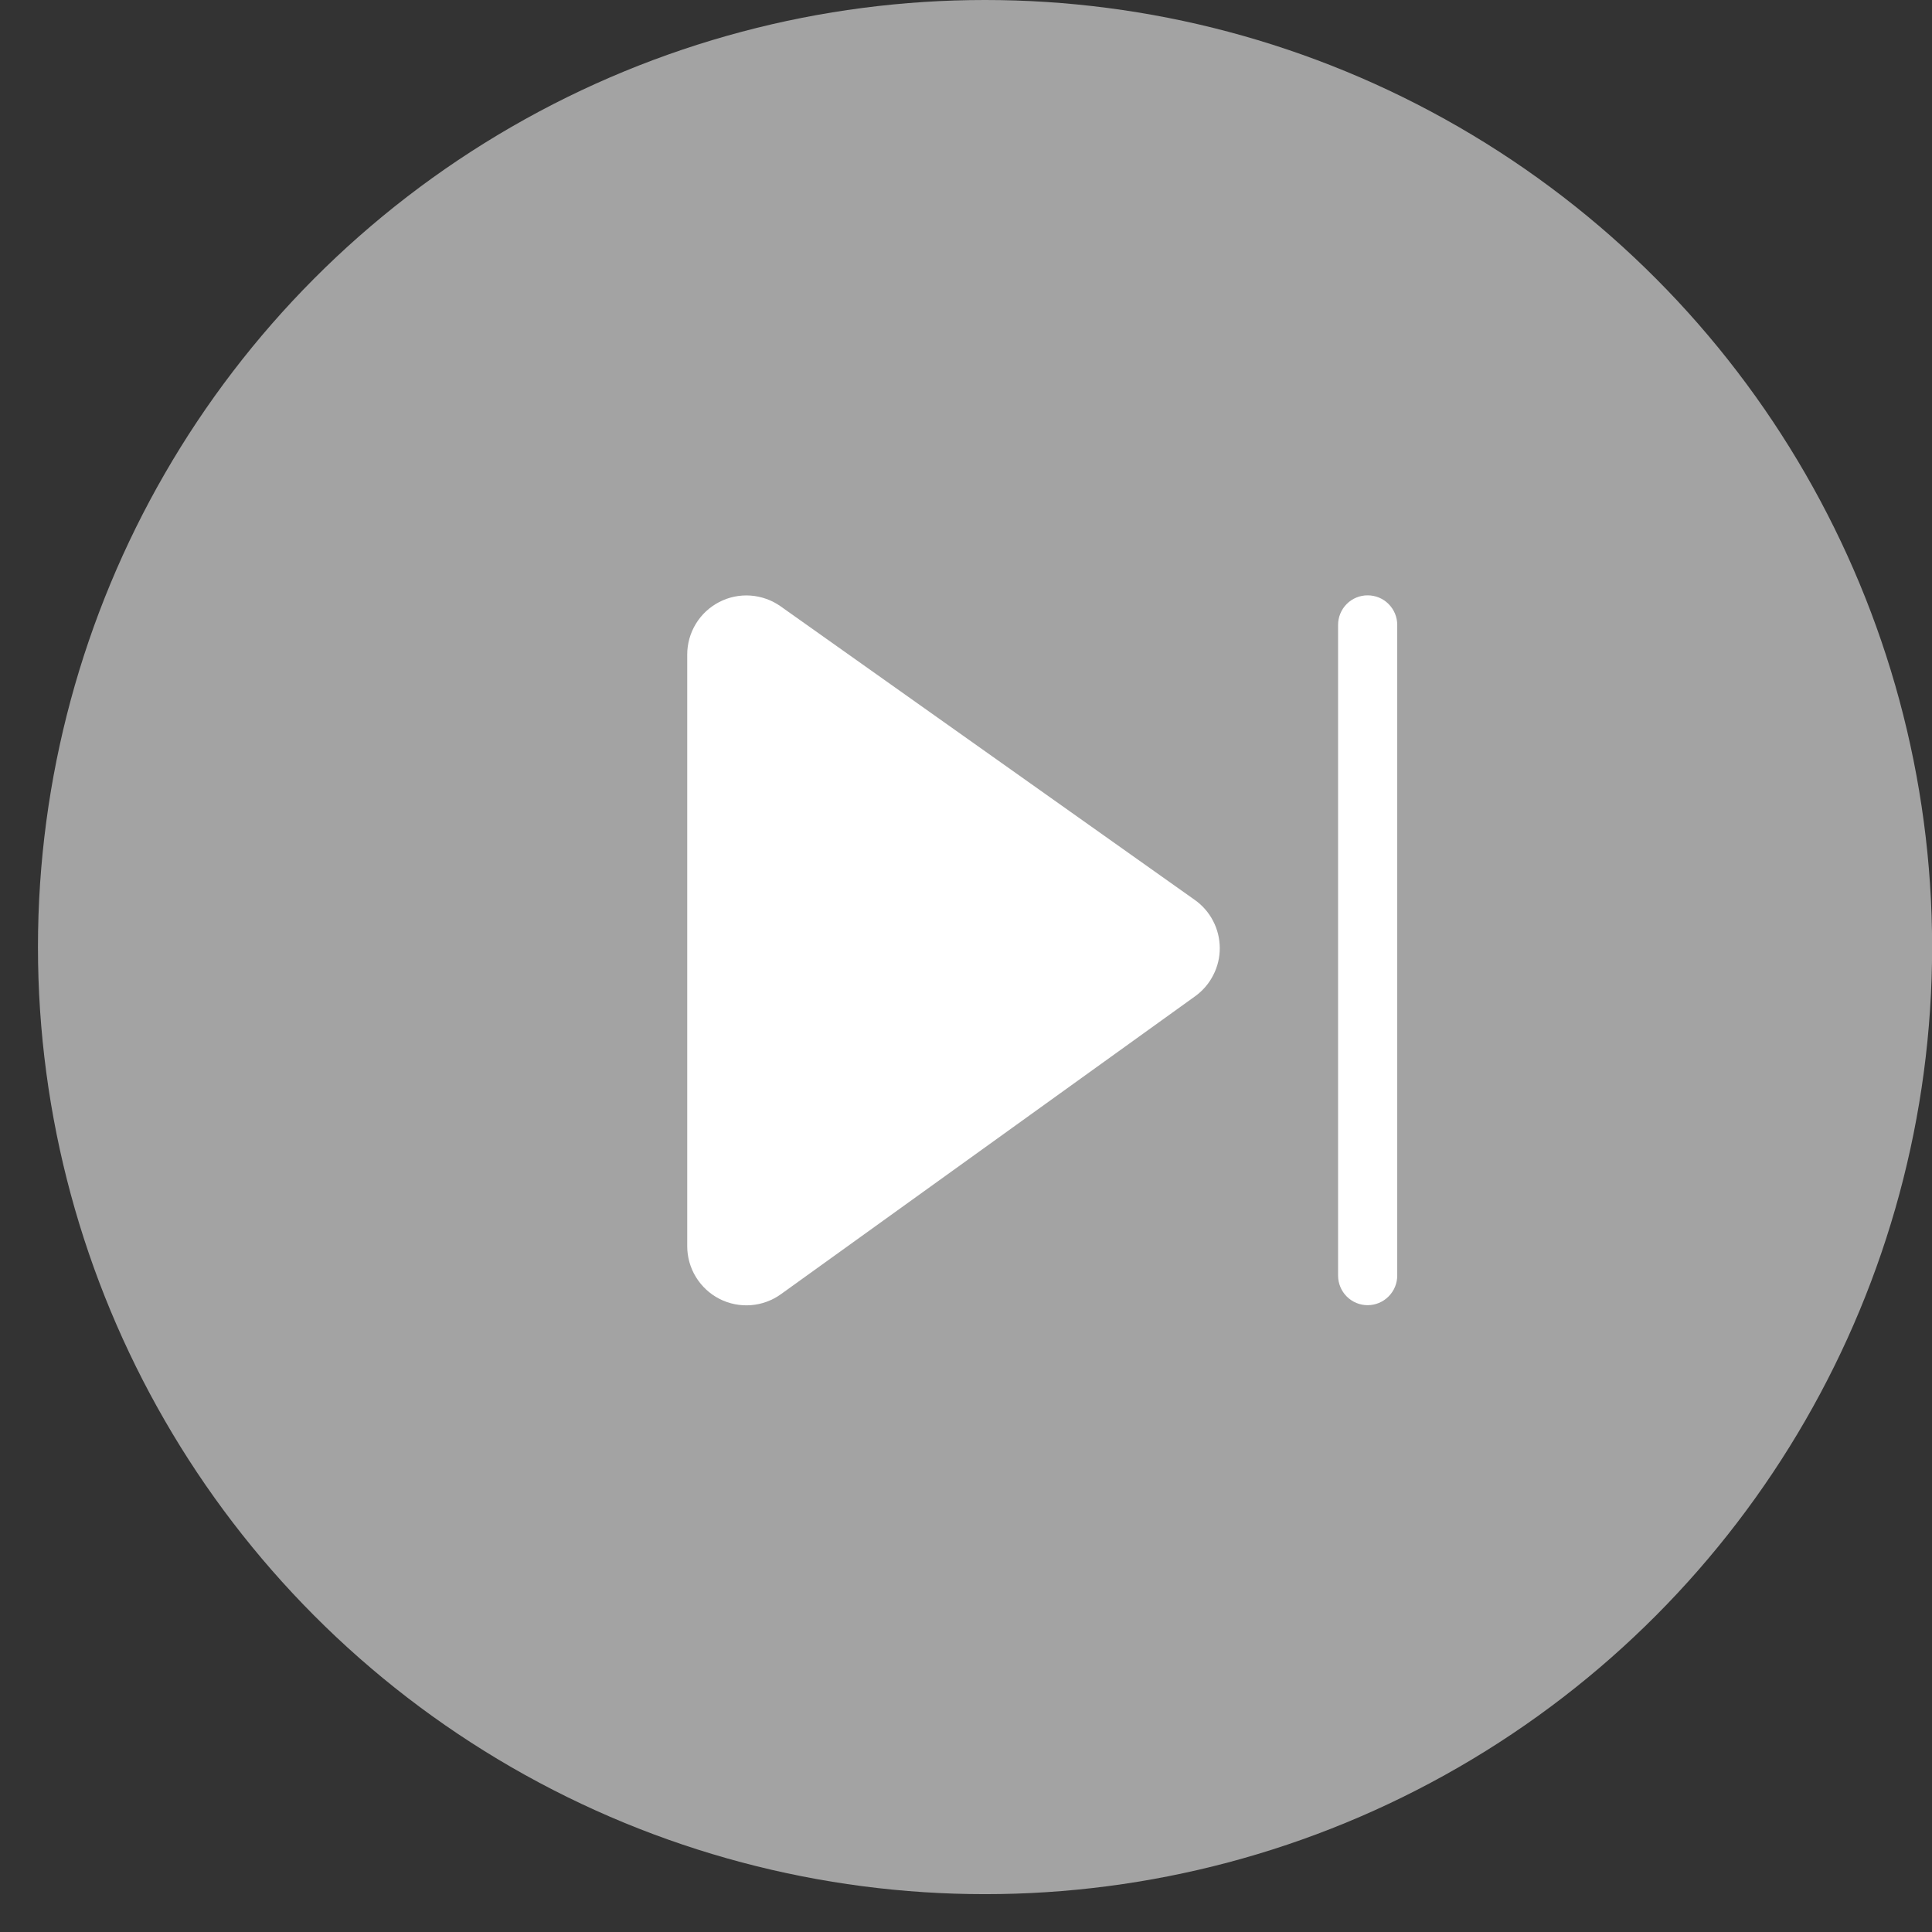 <svg width="34" height="34" viewBox="0 0 34 34" fill="none" xmlns="http://www.w3.org/2000/svg">
<rect x="0" y="0" width="34" height="34" fill="#333333" stroke="none"/>
<circle cx="17.335" cy="16.667" r="16.667" fill="#A3A3A3"/>
<path d="M12.094 11.52C12.094 11.329 12.146 11.142 12.246 10.978C12.345 10.815 12.487 10.683 12.657 10.595C12.826 10.507 13.017 10.468 13.207 10.481C13.398 10.495 13.581 10.56 13.737 10.67L21.026 15.837C21.161 15.932 21.272 16.059 21.348 16.206C21.425 16.353 21.465 16.517 21.466 16.682C21.467 16.848 21.428 17.012 21.352 17.159C21.277 17.307 21.168 17.435 21.033 17.532L13.744 22.775C13.589 22.887 13.405 22.954 13.214 22.969C13.023 22.983 12.831 22.945 12.661 22.858C12.49 22.77 12.347 22.637 12.247 22.474C12.147 22.311 12.094 22.122 12.094 21.931V11.52ZM24.589 10.997C24.589 10.859 24.534 10.727 24.436 10.629C24.339 10.531 24.206 10.477 24.068 10.477C23.93 10.477 23.798 10.531 23.7 10.629C23.603 10.727 23.548 10.859 23.548 10.997V22.448C23.548 22.586 23.603 22.719 23.7 22.816C23.798 22.914 23.93 22.969 24.068 22.969C24.206 22.969 24.339 22.914 24.436 22.816C24.534 22.719 24.589 22.586 24.589 22.448V10.997Z" fill="white"/>
</svg>
